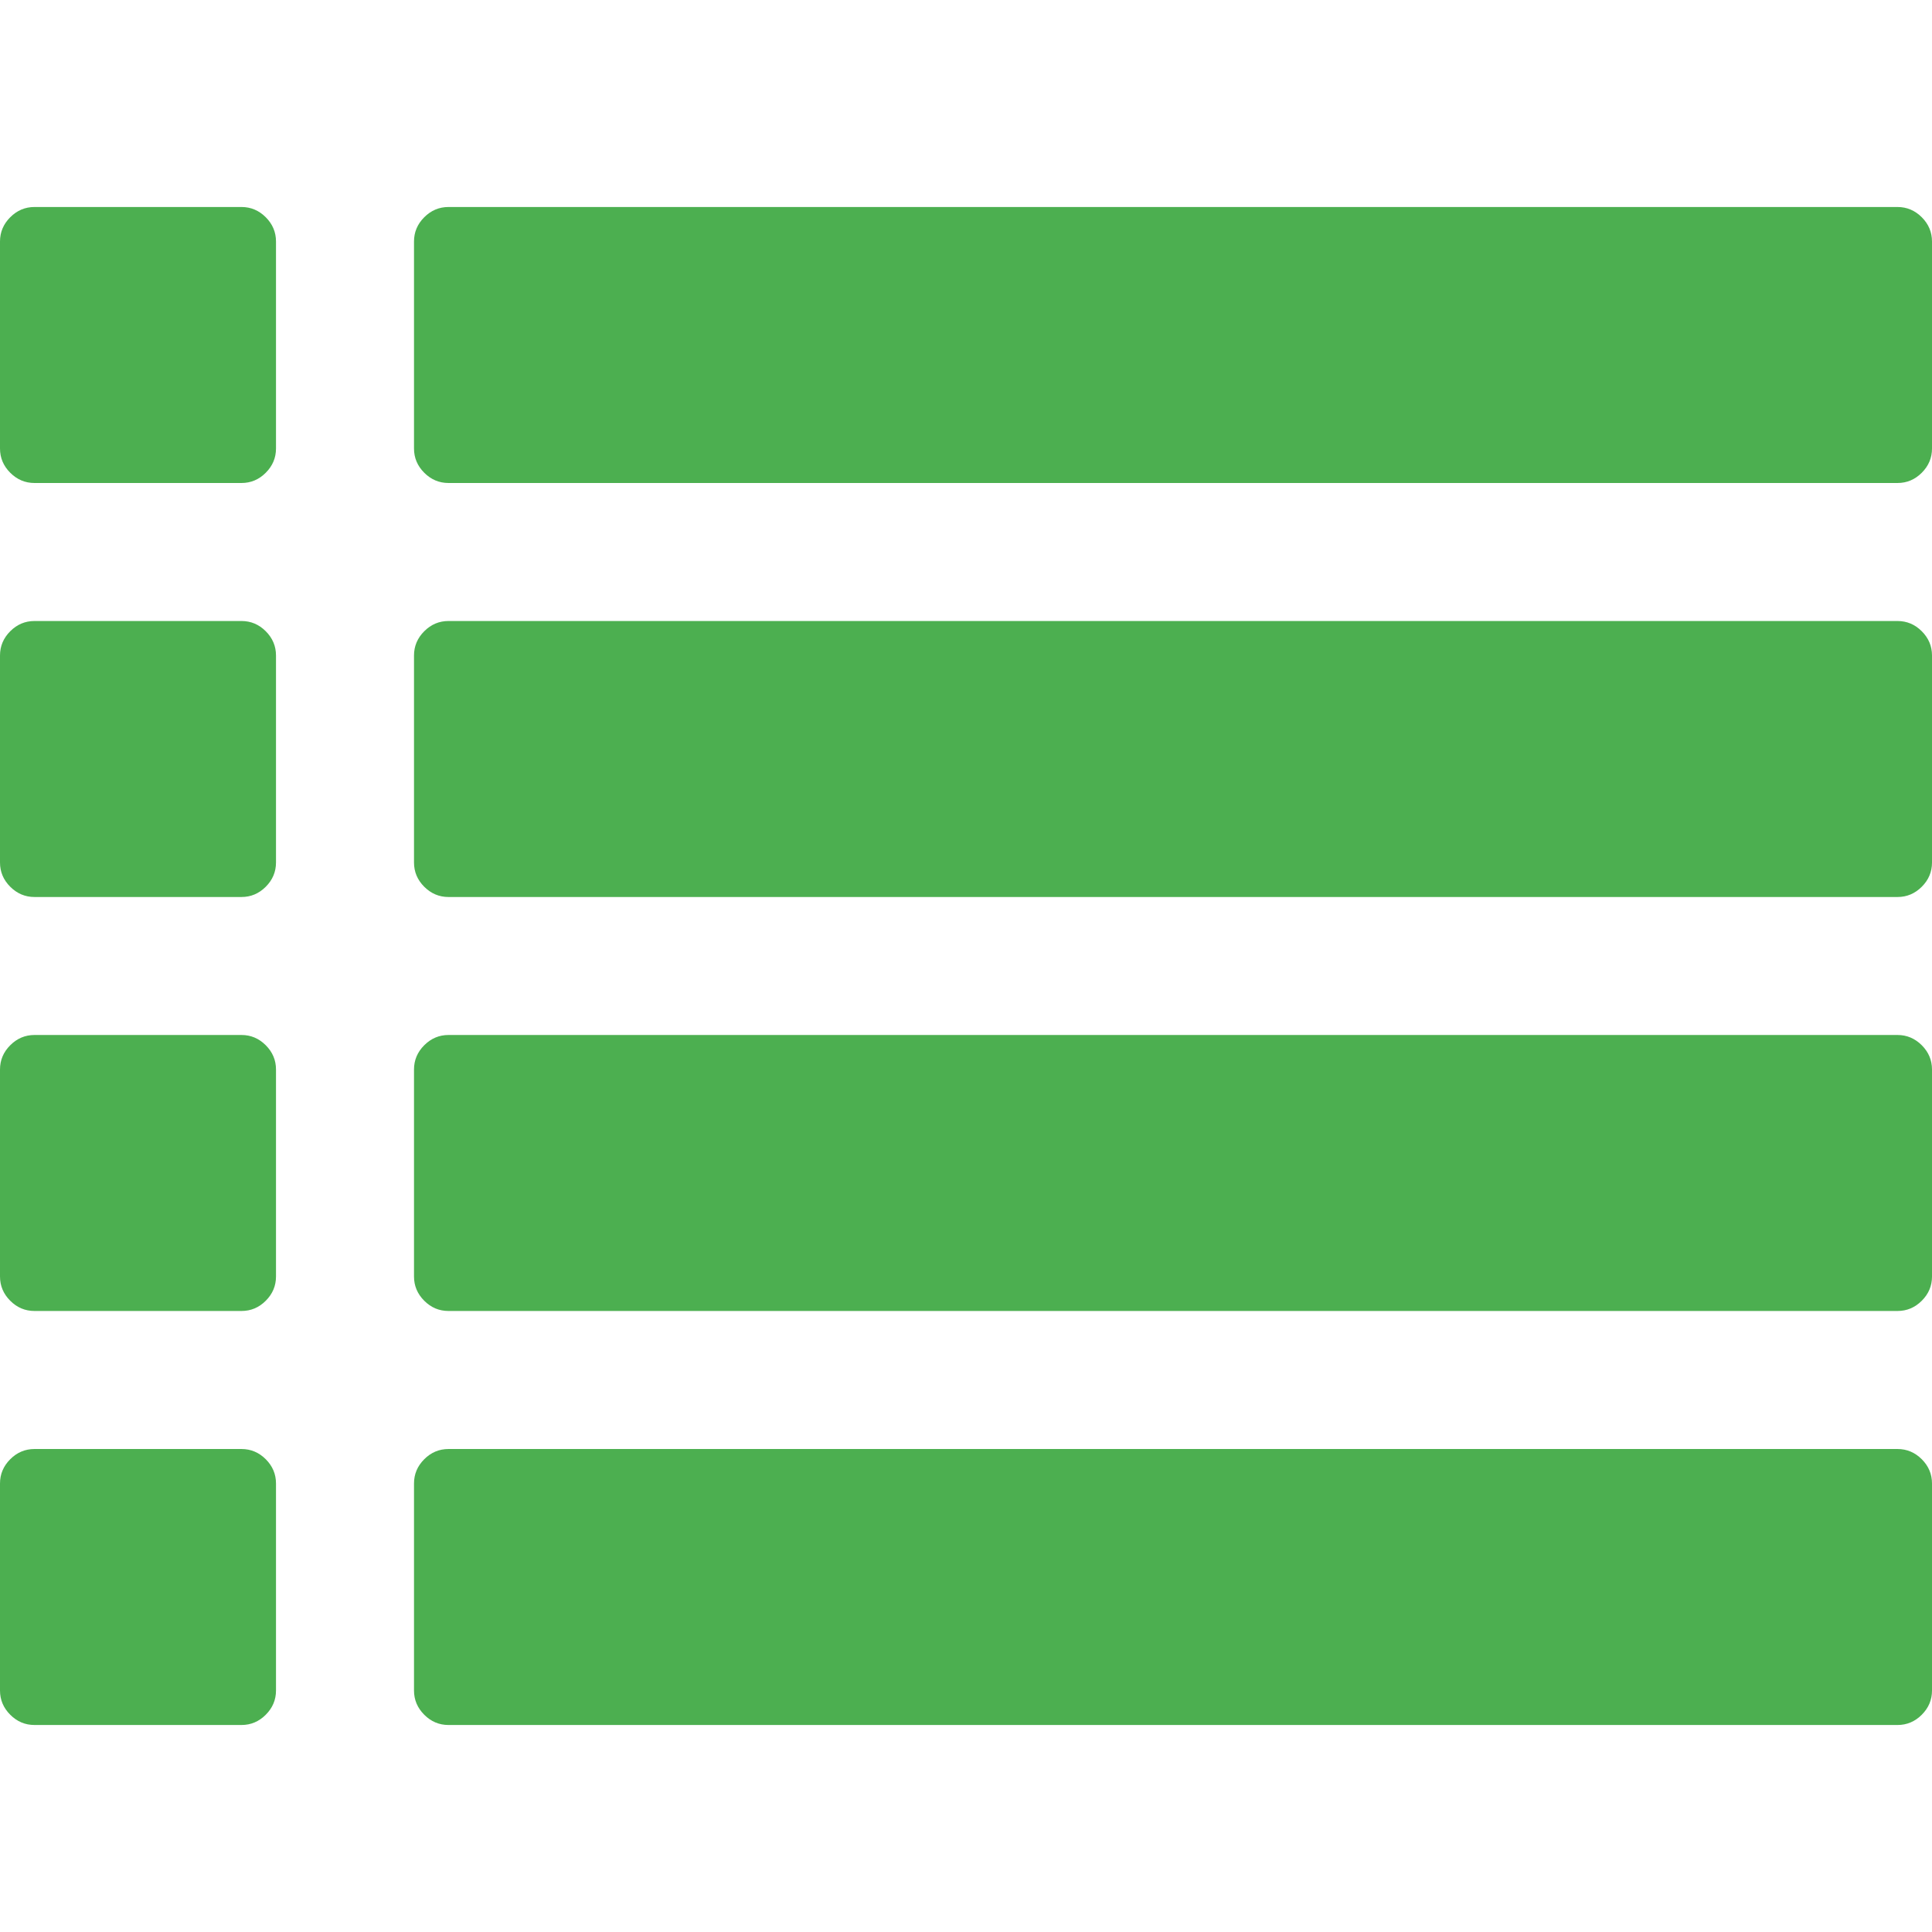 <?xml version="1.0" encoding="iso-8859-1"?>
<!-- Generator: Adobe Illustrator 16.0.0, SVG Export Plug-In . SVG Version: 6.00 Build 0)  -->
<!DOCTYPE svg PUBLIC "-//W3C//DTD SVG 1.1//EN" "http://www.w3.org/Graphics/SVG/1.1/DTD/svg11.dtd">
<svg xmlns="http://www.w3.org/2000/svg" xmlns:xlink="http://www.w3.org/1999/xlink" version="1.1" id="Capa_1" x="0px" y="0px" width="30px" height="30px" viewBox="0 0 511.626 511.626" style="enable-background:new 0 0 511.626 511.626;" xml:space="preserve">
<g>
	<g>
		<path d="M63.953,164.453H9.135c-2.474,0-4.615,0.9-6.423,2.709C0.903,168.972,0,171.114,0,173.589v54.817    c0,2.473,0.903,4.619,2.712,6.424c1.809,1.803,3.949,2.712,6.423,2.712h54.818c2.474,0,4.615-0.905,6.423-2.712    c1.809-1.809,2.712-3.951,2.712-6.424v-54.817c0-2.475-0.904-4.617-2.712-6.427C68.568,165.356,66.427,164.453,63.953,164.453z" fill="#4caf50"/>
		<path d="M63.953,383.722H9.135c-2.474,0-4.615,0.896-6.423,2.707C0.903,388.238,0,390.378,0,392.854v54.82    c0,2.471,0.903,4.609,2.712,6.42c1.809,1.813,3.949,2.714,6.423,2.714h54.818c2.474,0,4.615-0.903,6.423-2.714    c1.809-1.807,2.712-3.949,2.712-6.42v-54.82c0-2.477-0.904-4.616-2.712-6.426C68.568,384.625,66.427,383.722,63.953,383.722z" fill="#4caf50"/>
		<path d="M63.953,274.082H9.135c-2.474,0-4.615,0.91-6.423,2.714S0,280.749,0,283.22v54.815c0,2.478,0.903,4.62,2.712,6.427    c1.809,1.808,3.949,2.707,6.423,2.707h54.818c2.474,0,4.615-0.896,6.423-2.707c1.809-1.807,2.712-3.949,2.712-6.427V283.22    c0-2.471-0.904-4.613-2.712-6.424C68.568,274.989,66.427,274.082,63.953,274.082z" fill="#4caf50"/>
		<path d="M63.953,54.817H9.135c-2.474,0-4.615,0.903-6.423,2.712S0,61.479,0,63.953v54.817c0,2.475,0.903,4.615,2.712,6.424    s3.949,2.712,6.423,2.712h54.818c2.474,0,4.615-0.9,6.423-2.712c1.809-1.809,2.712-3.949,2.712-6.424V63.953    c0-2.475-0.904-4.615-2.712-6.424C68.568,55.725,66.427,54.817,63.953,54.817z" fill="#4caf50"/>
		<path d="M502.49,383.722H118.771c-2.474,0-4.615,0.896-6.423,2.707c-1.809,1.81-2.712,3.949-2.712,6.426v54.82    c0,2.471,0.903,4.609,2.712,6.42c1.809,1.813,3.946,2.714,6.423,2.714H502.49c2.478,0,4.616-0.903,6.427-2.714    c1.81-1.811,2.71-3.949,2.71-6.42v-54.82c0-2.477-0.903-4.616-2.71-6.426C507.106,384.625,504.967,383.722,502.49,383.722z" fill="#4caf50"/>
		<path d="M502.49,274.082H118.771c-2.474,0-4.615,0.91-6.423,2.714s-2.712,3.953-2.712,6.424v54.815    c0,2.478,0.903,4.62,2.712,6.427c1.809,1.808,3.946,2.707,6.423,2.707H502.49c2.478,0,4.616-0.896,6.427-2.707    c1.81-1.807,2.71-3.949,2.71-6.427V283.22c0-2.471-0.903-4.613-2.71-6.424C507.106,274.992,504.967,274.082,502.49,274.082z" fill="#4caf50"/>
		<path d="M508.917,57.529c-1.811-1.805-3.949-2.712-6.427-2.712H118.771c-2.474,0-4.615,0.903-6.423,2.712    s-2.712,3.949-2.712,6.424v54.817c0,2.475,0.903,4.615,2.712,6.424s3.946,2.712,6.423,2.712H502.49c2.478,0,4.616-0.9,6.427-2.712    c1.81-1.809,2.71-3.949,2.71-6.424V63.953C511.626,61.479,510.723,59.338,508.917,57.529z" fill="#4caf50"/>
		<path d="M502.49,164.453H118.771c-2.474,0-4.615,0.9-6.423,2.709c-1.809,1.81-2.712,3.952-2.712,6.427v54.817    c0,2.473,0.903,4.615,2.712,6.424c1.809,1.803,3.946,2.712,6.423,2.712H502.49c2.478,0,4.616-0.905,6.427-2.712    c1.81-1.809,2.71-3.951,2.71-6.424v-54.817c0-2.475-0.903-4.617-2.71-6.427C507.106,165.356,504.967,164.453,502.49,164.453z" fill="#4caf50"/>
	</g>
</g>
<g>
</g>
<g>
</g>
<g>
</g>
<g>
</g>
<g>
</g>
<g>
</g>
<g>
</g>
<g>
</g>
<g>
</g>
<g>
</g>
<g>
</g>
<g>
</g>
<g>
</g>
<g>
</g>
<g>
</g>
</svg>
